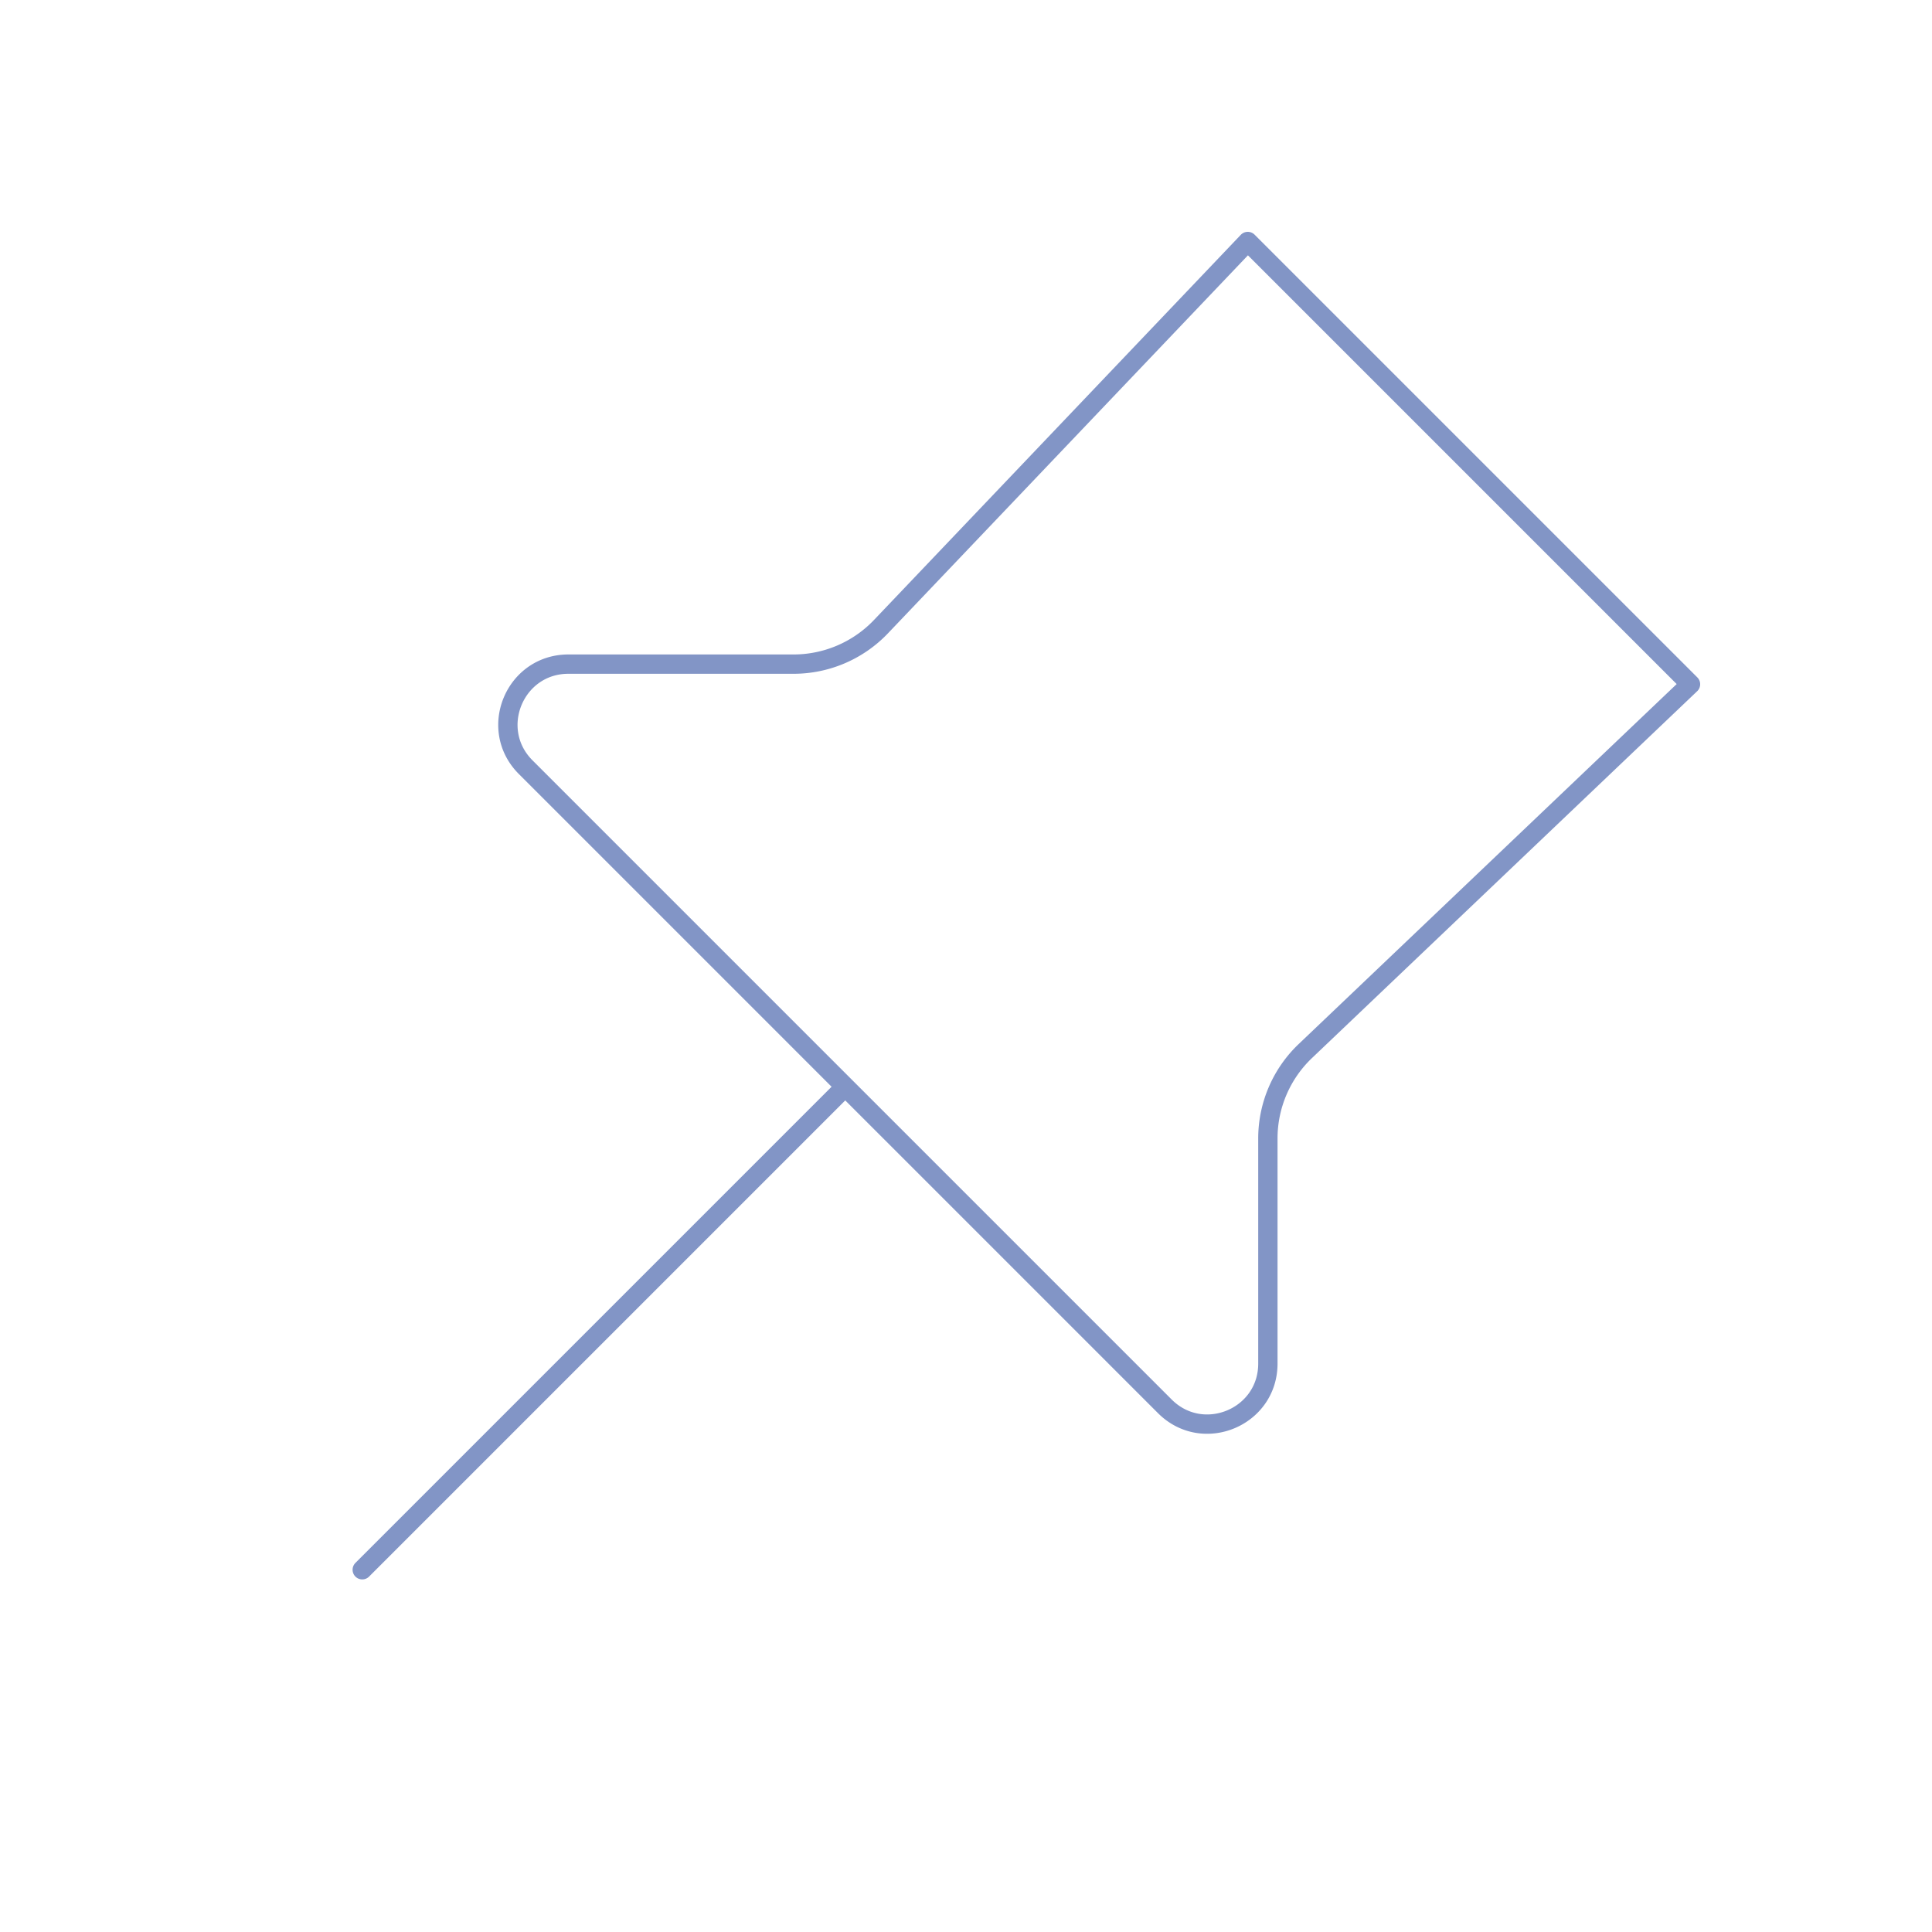 <!DOCTYPE svg PUBLIC "-//W3C//DTD SVG 1.1//EN" "http://www.w3.org/Graphics/SVG/1.1/DTD/svg11.dtd">
<!-- Uploaded to: SVG Repo, www.svgrepo.com, Transformed by: SVG Repo Mixer Tools -->
<svg width="800px" height="800px" viewBox="0 0 32.00 32.00" xmlns="http://www.w3.org/2000/svg" fill="none">
<g id="SVGRepo_bgCarrier" stroke-width="0"/>
<g id="SVGRepo_tracerCarrier" stroke-linecap="round" stroke-linejoin="round" stroke="#CCCCCC" stroke-width="0.512"/>
<g id="SVGRepo_iconCarrier"> <path stroke="#8295c6" stroke-linecap="round" stroke-linejoin="round" stroke-width="0.32" d="M28 11.333L20.667 4l-6.076 6.38a2 2 0 01-1.448.62H9.414c-.89 0-1.337 1.077-.707 1.707l10.586 10.586c.63.63 1.707.184 1.707-.707v-3.729a2 2 0 01.62-1.448L28 11.333zM14 18l-8 8"/> </g>
</svg>